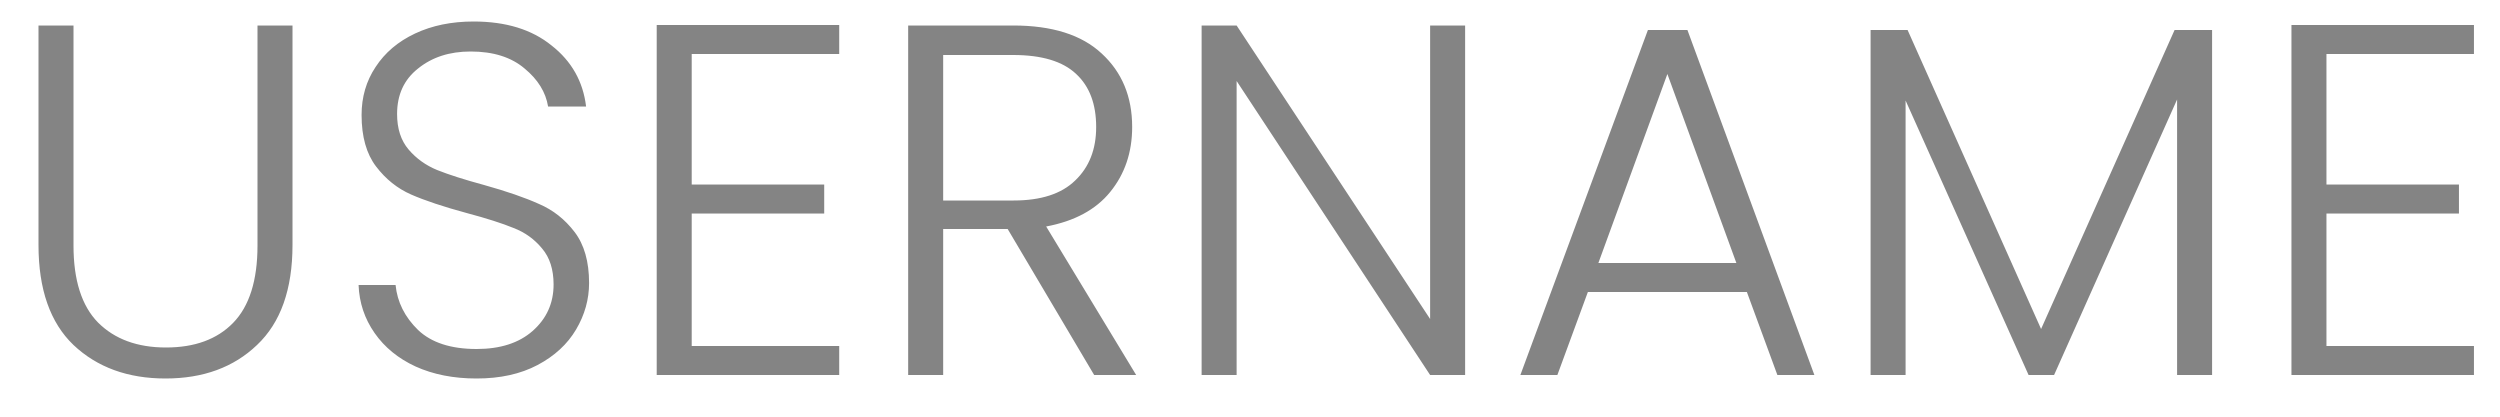 <svg width="60" height="10" viewBox="0 0 60 10" fill="none" xmlns="http://www.w3.org/2000/svg">
<path d="M1.764 0.612V5.892C1.764 6.724 1.96 7.34 2.352 7.74C2.752 8.14 3.296 8.34 3.984 8.34C4.672 8.34 5.208 8.144 5.592 7.752C5.984 7.352 6.18 6.732 6.18 5.892V0.612H7.02V5.88C7.02 6.944 6.736 7.744 6.168 8.28C5.608 8.816 4.876 9.084 3.972 9.084C3.068 9.084 2.332 8.816 1.764 8.28C1.204 7.744 0.924 6.944 0.924 5.88V0.612H1.764ZM11.438 9.084C10.886 9.084 10.398 8.988 9.974 8.796C9.558 8.604 9.23 8.336 8.99 7.992C8.75 7.648 8.622 7.264 8.606 6.84H9.494C9.534 7.248 9.714 7.608 10.034 7.92C10.354 8.224 10.822 8.376 11.438 8.376C12.006 8.376 12.454 8.232 12.782 7.944C13.118 7.648 13.286 7.276 13.286 6.828C13.286 6.468 13.194 6.18 13.01 5.964C12.826 5.74 12.598 5.576 12.326 5.472C12.054 5.36 11.678 5.24 11.198 5.112C10.638 4.96 10.194 4.812 9.866 4.668C9.538 4.524 9.258 4.3 9.026 3.996C8.794 3.692 8.678 3.28 8.678 2.76C8.678 2.328 8.79 1.944 9.014 1.608C9.238 1.264 9.554 0.996 9.962 0.804C10.37 0.612 10.838 0.516 11.366 0.516C12.142 0.516 12.766 0.708 13.238 1.092C13.718 1.468 13.994 1.956 14.066 2.556H13.154C13.098 2.212 12.91 1.908 12.59 1.644C12.27 1.372 11.838 1.236 11.294 1.236C10.79 1.236 10.37 1.372 10.034 1.644C9.698 1.908 9.53 2.272 9.53 2.736C9.53 3.088 9.622 3.372 9.806 3.588C9.99 3.804 10.218 3.968 10.49 4.08C10.77 4.192 11.146 4.312 11.618 4.44C12.162 4.592 12.602 4.744 12.938 4.896C13.274 5.04 13.558 5.264 13.79 5.568C14.022 5.872 14.138 6.28 14.138 6.792C14.138 7.184 14.034 7.556 13.826 7.908C13.618 8.26 13.31 8.544 12.902 8.76C12.494 8.976 12.006 9.084 11.438 9.084ZM16.601 1.296V4.428H19.781V5.124H16.601V8.304H20.141V9H15.761V0.6H20.141V1.296H16.601ZM26.26 9L24.184 5.496H22.636V9H21.796V0.612H24.316C25.252 0.612 25.96 0.836 26.44 1.284C26.928 1.732 27.172 2.32 27.172 3.048C27.172 3.656 26.996 4.176 26.644 4.608C26.3 5.032 25.788 5.308 25.108 5.436L27.268 9H26.26ZM22.636 4.812H24.328C24.984 4.812 25.476 4.652 25.804 4.332C26.14 4.012 26.308 3.584 26.308 3.048C26.308 2.496 26.148 2.072 25.828 1.776C25.508 1.472 25.004 1.32 24.316 1.32H22.636V4.812ZM35.163 9H34.323L29.679 1.944V9H28.839V0.612H29.679L34.323 7.656V0.612H35.163V9ZM41.925 7.008H38.109L37.377 9H36.489L39.55 0.72H40.498L43.545 9H42.657L41.925 7.008ZM41.673 6.312L40.017 1.776L38.361 6.312H41.673ZM53.09 0.72V9H52.25V2.388L49.298 9H48.686L45.734 2.412V9H44.894V0.72H45.782L48.986 7.896L52.19 0.72H53.09ZM55.835 1.296V4.428H59.015V5.124H55.835V8.304H59.375V9H54.995V0.6H59.375V1.296H55.835Z" fill="#333333" fill-opacity="0.6"/>
</svg>
